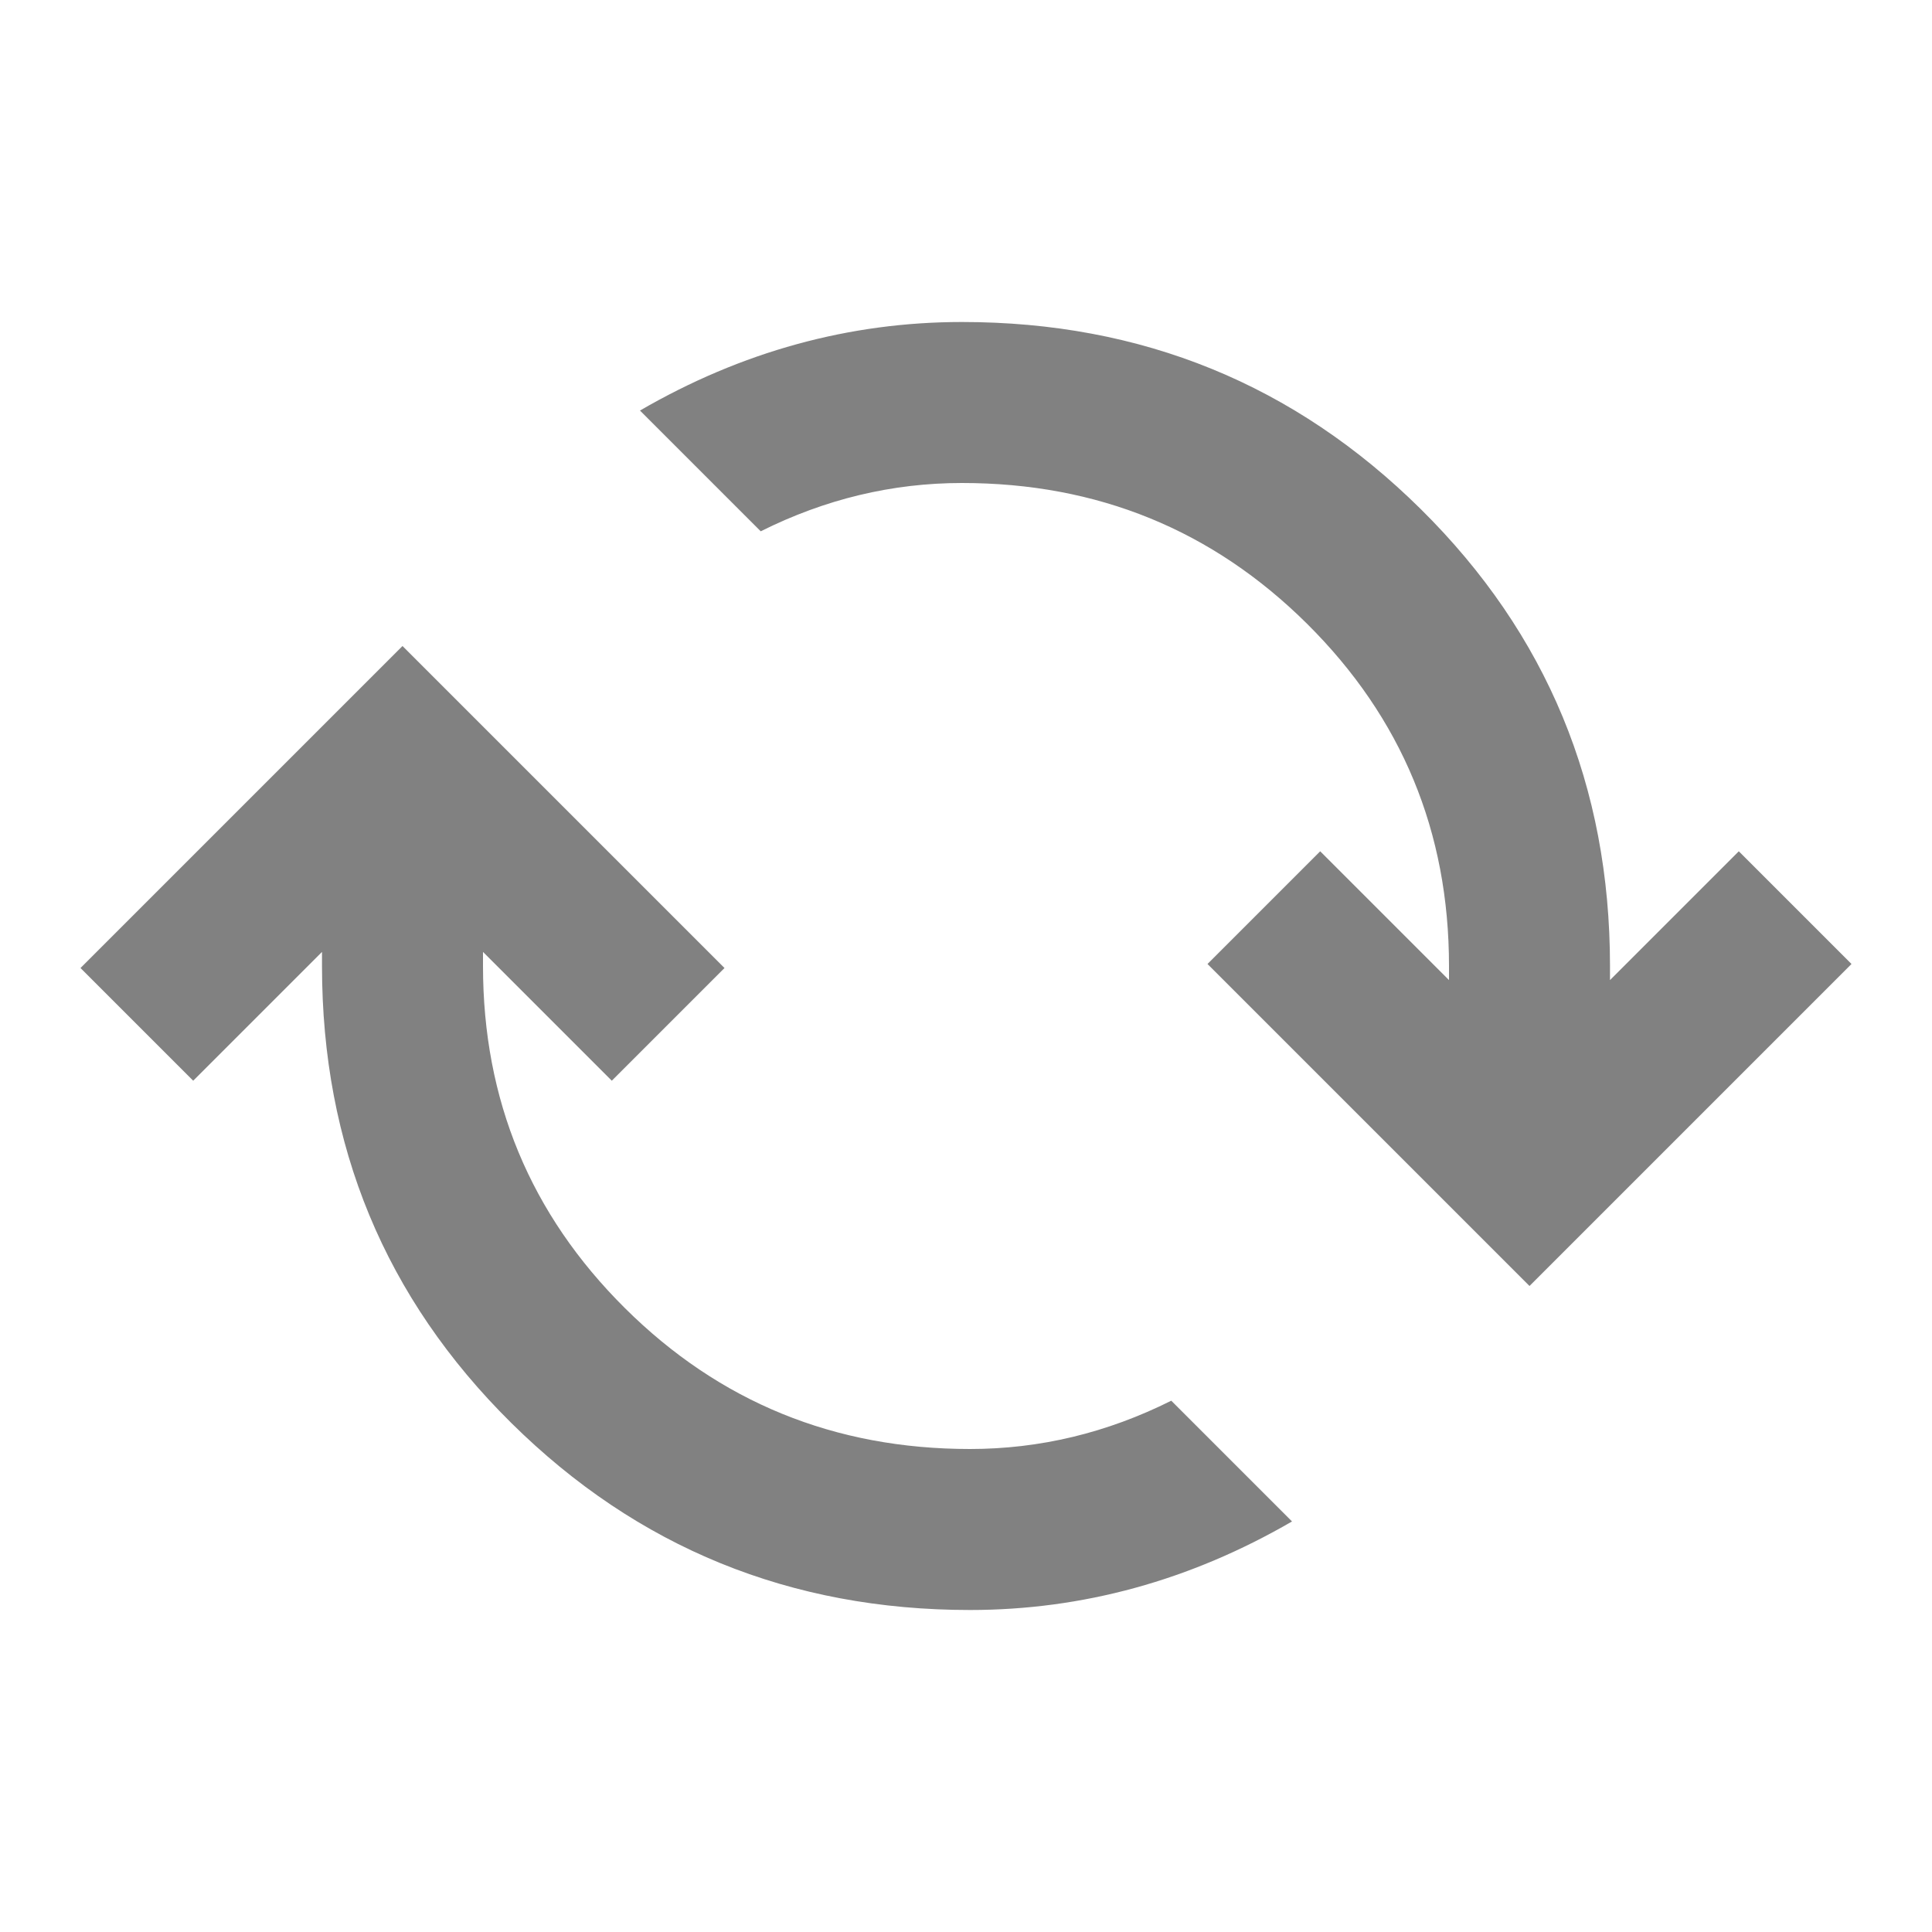 <svg width="24" height="24" viewBox="0 0 24 24" fill="none" xmlns="http://www.w3.org/2000/svg">
<mask id="mask0_3201_18127" style="mask-type:alpha" maskUnits="userSpaceOnUse" x="0" y="0" width="24" height="24">
<rect width="24" height="24" fill="#D9D9D9"/>
</mask>
<g mask="url(#mask0_3201_18127)">
<path d="M12.05 20C9.817 20 7.917 19.225 6.35 17.675C4.783 16.125 4 14.233 4 12V11.825L2.4 13.425L1 12.025L5 8.025L9 12.025L7.6 13.425L6 11.825V12C6 13.667 6.588 15.083 7.763 16.25C8.938 17.417 10.367 18 12.05 18C12.483 18 12.908 17.95 13.325 17.85C13.742 17.75 14.15 17.6 14.55 17.4L16.05 18.9C15.417 19.267 14.767 19.542 14.1 19.725C13.433 19.908 12.75 20 12.05 20ZM19 15.975L15 11.975L16.4 10.575L18 12.175V12C18 10.333 17.413 8.917 16.238 7.75C15.062 6.583 13.633 6 11.95 6C11.517 6 11.092 6.05 10.675 6.15C10.258 6.25 9.85 6.4 9.45 6.6L7.95 5.1C8.583 4.733 9.233 4.458 9.9 4.275C10.567 4.092 11.25 4 11.95 4C14.183 4 16.083 4.775 17.65 6.325C19.217 7.875 20 9.767 20 12V12.175L21.6 10.575L23 11.975L19 15.975Z" fill="#818181"/>
</g>
</svg>
